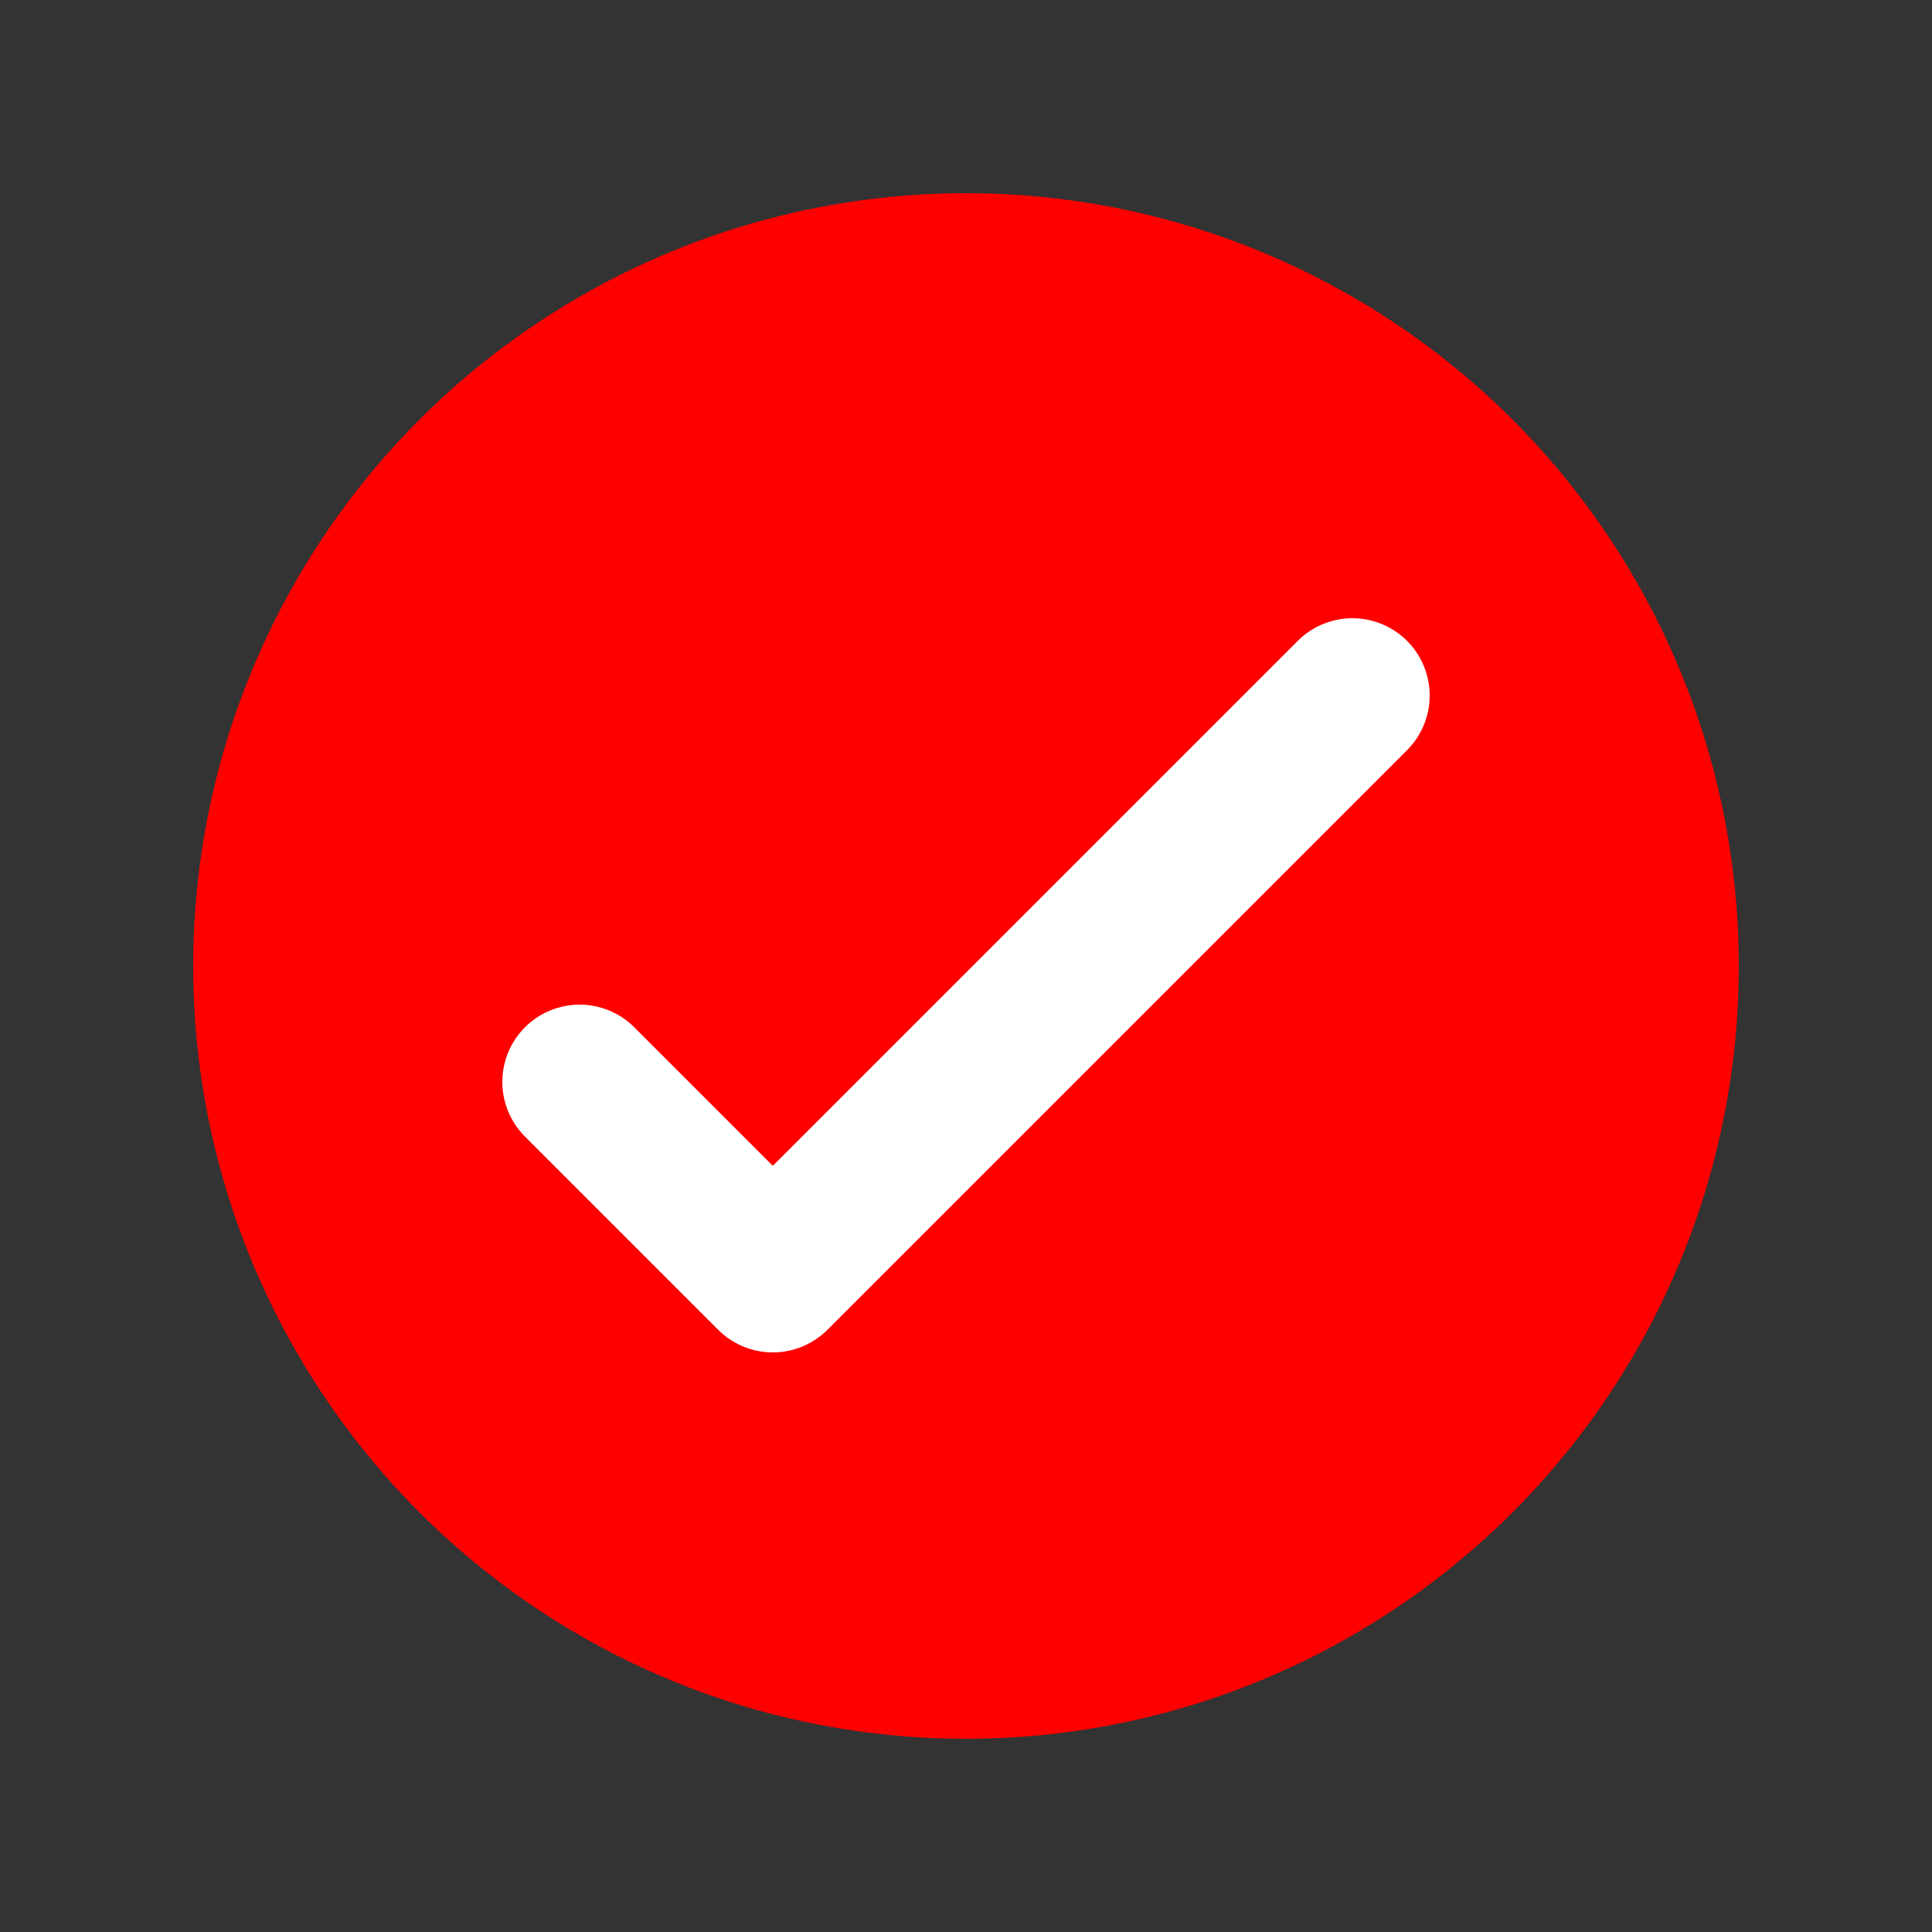   <svg
    xmlns="http://www.w3.org/2000/svg"
    width="50"
    height="50"
    viewBox="0 0 50 50"
  >
    <rect x="0" y="0" width="50" height="50" fill="#333333" stroke="none"/>
    <!-- Red Circle -->
    <circle cx="25" cy="25" r="20" fill="red" />
    <!-- White Checkmark with rounded edges, moved down vertically -->
    <path
      d="M15,25 L20,30 L35,15"
      stroke="white"
      stroke-width="4"
      fill="none"
      stroke-linecap="round"
      stroke-linejoin="round"
      transform="translate(0, 3)"
    />
  </svg>